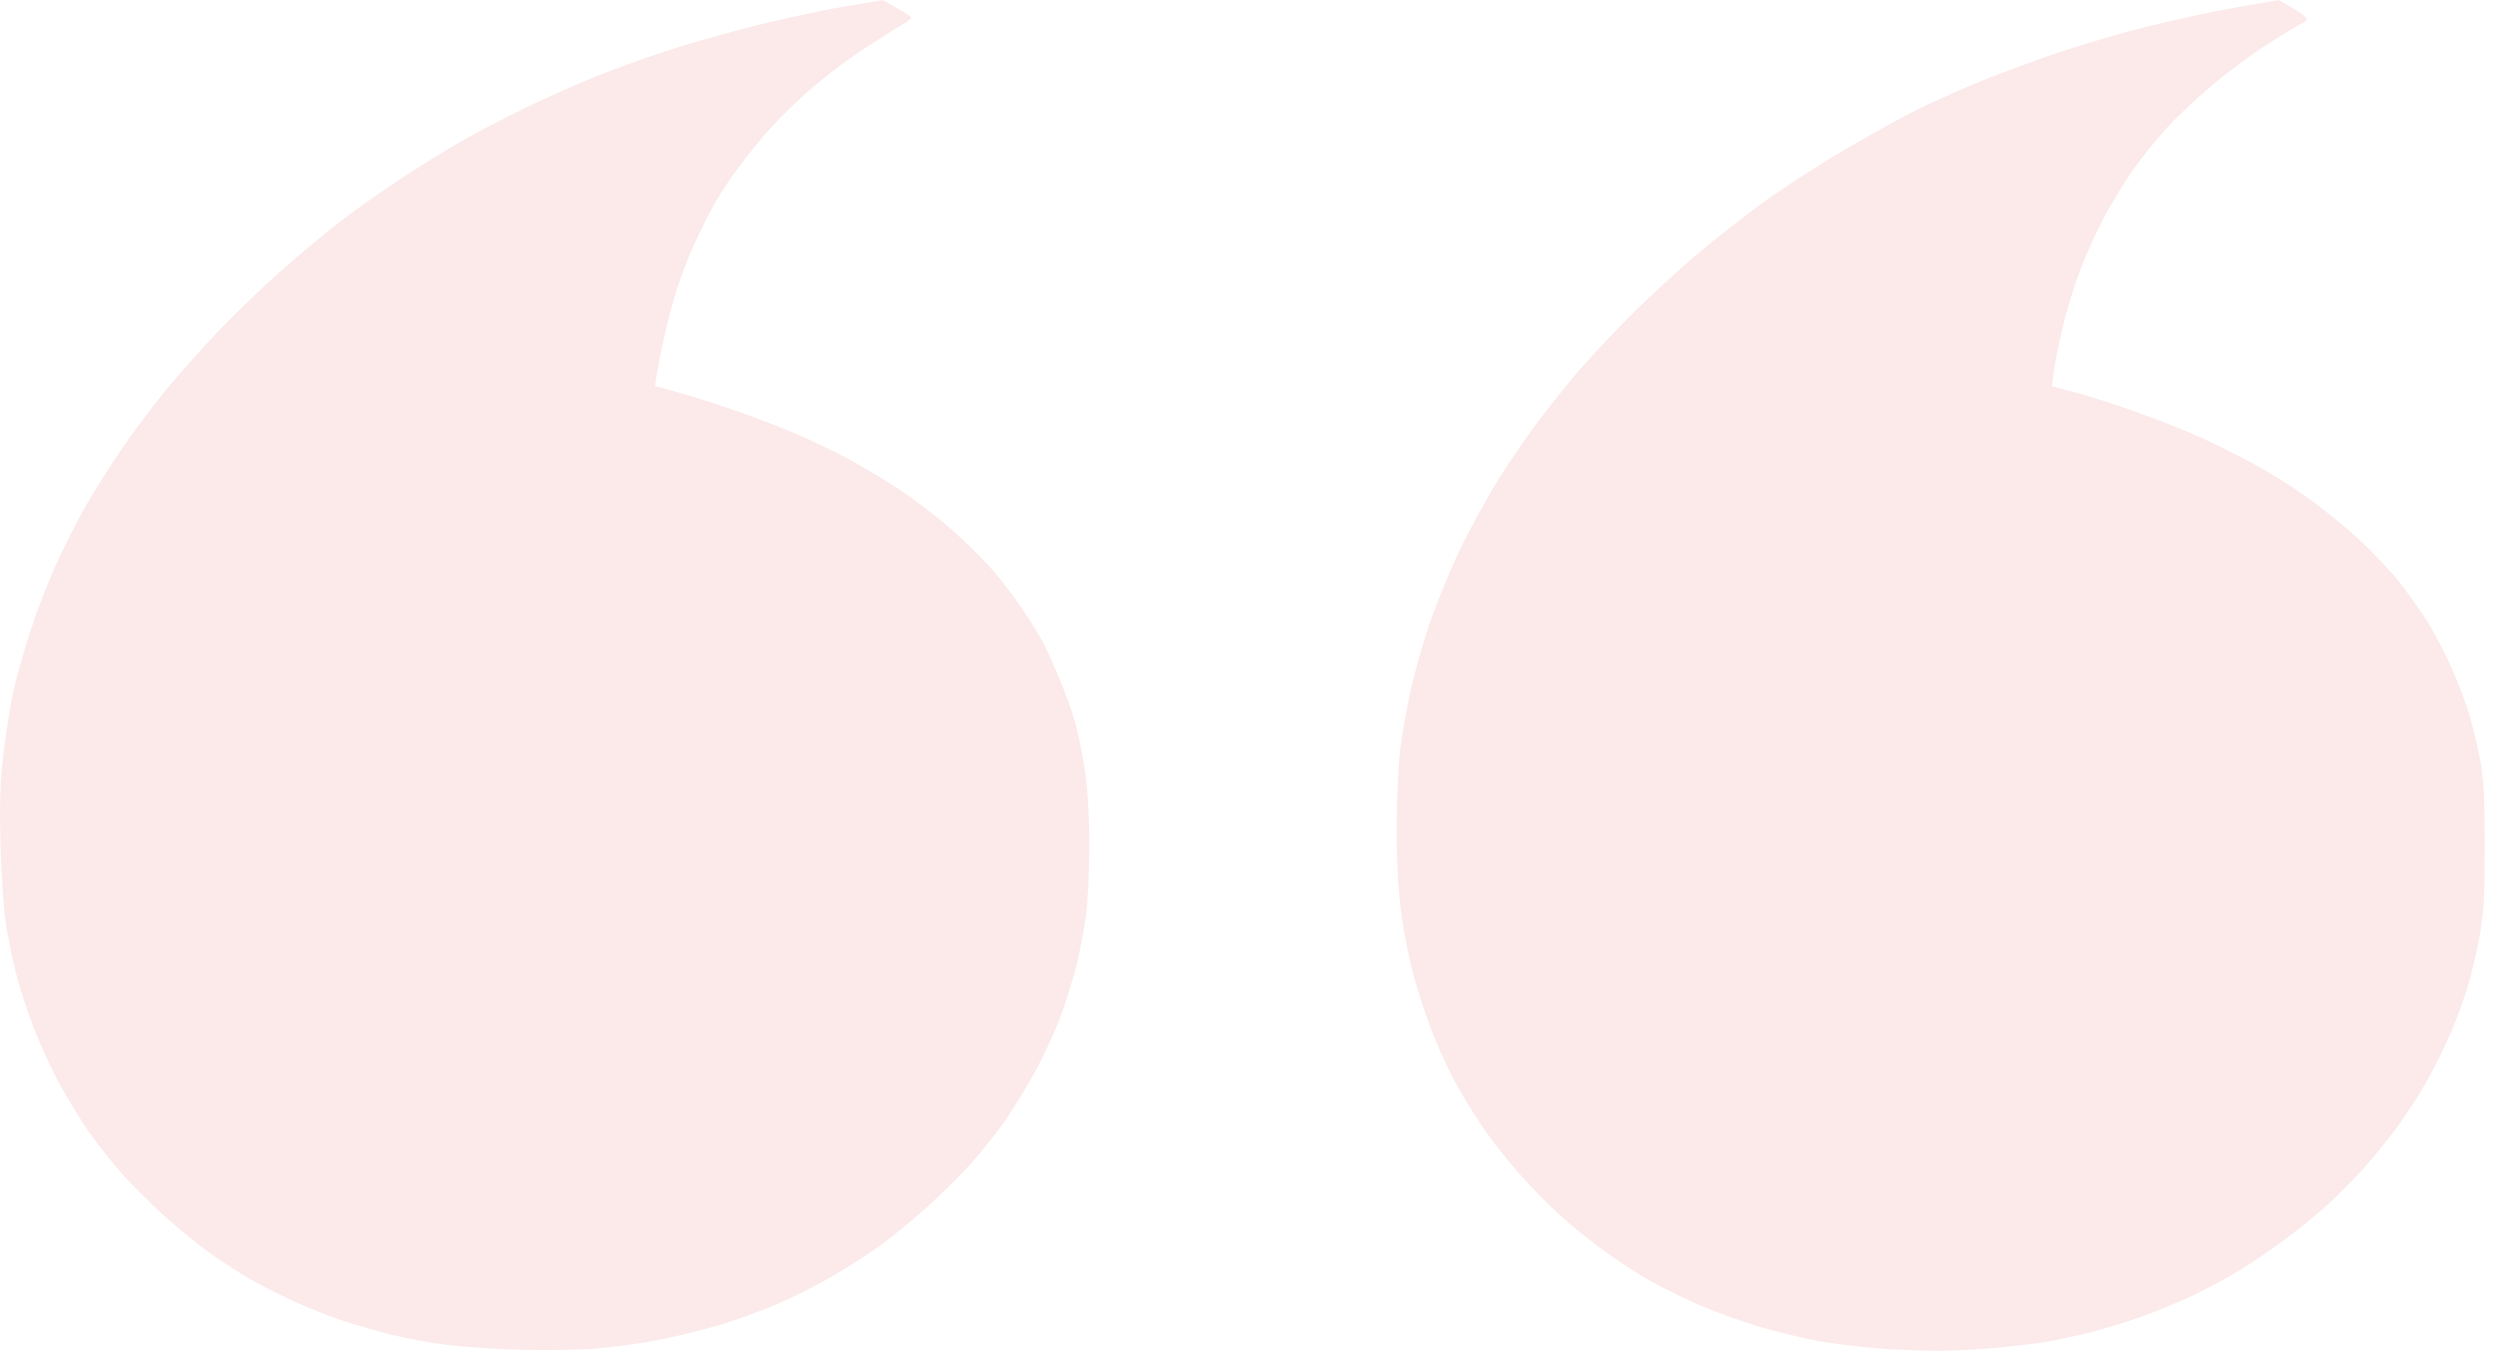 <svg width="124" height="67" viewBox="0 0 124 67" fill="none" xmlns="http://www.w3.org/2000/svg">
<path opacity="0.2" fill-rule="evenodd" clip-rule="evenodd" d="M99.202 66.835C100.069 66.752 101.148 66.618 101.6 66.539C102.052 66.46 102.977 66.259 103.656 66.091C104.334 65.924 105.506 65.565 106.259 65.294C107.013 65.022 108.17 64.542 108.83 64.226C109.491 63.911 110.539 63.341 111.16 62.959C111.781 62.578 112.849 61.844 113.533 61.328C114.217 60.812 115.151 60.037 115.609 59.606C116.067 59.175 116.779 58.452 117.191 57.999C117.603 57.546 118.31 56.687 118.763 56.089C119.216 55.492 119.912 54.432 120.308 53.735C120.705 53.038 121.269 51.907 121.562 51.222C121.854 50.536 122.241 49.477 122.42 48.868C122.6 48.258 122.86 47.135 122.998 46.371C123.196 45.281 123.249 44.322 123.245 41.905C123.242 39.529 123.186 38.551 123.001 37.62C122.869 36.956 122.635 35.979 122.481 35.447C122.327 34.916 121.923 33.856 121.583 33.092C121.243 32.329 120.684 31.27 120.342 30.738C119.999 30.207 119.375 29.338 118.954 28.807C118.533 28.276 117.632 27.33 116.952 26.706C116.272 26.081 115.121 25.151 114.394 24.639C113.668 24.127 112.527 23.411 111.859 23.049C111.191 22.687 110.059 22.117 109.343 21.782C108.627 21.448 107.116 20.845 105.985 20.444C104.855 20.043 103.445 19.59 102.853 19.439L101.776 19.165L101.869 18.433C101.92 18.03 102.115 17.049 102.303 16.252C102.492 15.455 102.882 14.179 103.17 13.415C103.458 12.652 103.999 11.457 104.371 10.759C104.743 10.062 105.393 9.003 105.816 8.405C106.238 7.808 106.982 6.884 107.468 6.352C107.953 5.819 108.961 4.869 109.706 4.239C110.452 3.609 111.717 2.673 112.519 2.159C113.32 1.645 114.074 1.191 114.195 1.15C114.315 1.109 114.412 1.014 114.411 0.938C114.41 0.862 114.096 0.62 113.714 0.4L113.02 6.81699e-06L110.942 0.364C109.799 0.564 107.767 1.002 106.427 1.337C105.087 1.673 102.99 2.294 101.767 2.717C100.545 3.14 98.816 3.79 97.926 4.16C97.036 4.531 95.741 5.116 95.049 5.461C94.356 5.806 92.833 6.645 91.665 7.324C90.496 8.004 88.712 9.148 87.699 9.865C86.686 10.583 85.044 11.866 84.05 12.716C83.056 13.566 81.553 14.961 80.711 15.815C79.868 16.669 78.744 17.877 78.212 18.5C77.681 19.123 76.787 20.242 76.227 20.988C75.666 21.733 74.778 23.037 74.254 23.885C73.729 24.733 72.905 26.244 72.423 27.244C71.941 28.244 71.267 29.881 70.924 30.883C70.582 31.885 70.149 33.403 69.963 34.256C69.776 35.11 69.544 36.433 69.448 37.197C69.352 37.96 69.274 39.726 69.274 41.12C69.274 42.767 69.357 44.252 69.509 45.358C69.638 46.295 69.924 47.708 70.144 48.497C70.364 49.287 70.796 50.575 71.105 51.361C71.413 52.147 71.976 53.335 72.356 54.002C72.736 54.669 73.36 55.656 73.742 56.195C74.124 56.734 74.843 57.638 75.341 58.202C75.839 58.766 76.678 59.631 77.206 60.123C77.734 60.615 78.721 61.426 79.4 61.925C80.078 62.424 81.126 63.115 81.729 63.461C82.332 63.806 83.446 64.362 84.204 64.696C84.963 65.03 86.319 65.523 87.219 65.791C88.119 66.059 89.472 66.387 90.226 66.52C90.98 66.653 92.336 66.818 93.241 66.887C94.145 66.956 95.502 67.006 96.255 66.999C97.009 66.993 98.335 66.919 99.202 66.835ZM29.585 66.887C30.302 66.825 31.532 66.663 32.319 66.526C33.106 66.39 34.513 66.059 35.446 65.792C36.378 65.525 37.826 65.004 38.663 64.635C39.5 64.266 40.77 63.615 41.485 63.188C42.2 62.761 43.222 62.094 43.757 61.705C44.291 61.317 45.292 60.492 45.981 59.872C46.67 59.252 47.641 58.292 48.139 57.738C48.636 57.185 49.394 56.234 49.822 55.626C50.251 55.017 50.954 53.868 51.385 53.071C51.816 52.275 52.385 51.025 52.65 50.295C52.915 49.564 53.256 48.451 53.408 47.82C53.56 47.189 53.763 46.13 53.859 45.466C53.955 44.802 54.031 43.2 54.028 41.905C54.025 40.383 53.942 39.033 53.793 38.087C53.667 37.282 53.441 36.211 53.291 35.708C53.141 35.204 52.809 34.288 52.552 33.671C52.296 33.054 51.949 32.281 51.781 31.952C51.613 31.624 51.166 30.891 50.786 30.323C50.407 29.754 49.753 28.882 49.331 28.384C48.91 27.886 47.98 26.958 47.264 26.321C46.548 25.684 45.336 24.754 44.571 24.254C43.806 23.754 42.665 23.072 42.036 22.739C41.406 22.406 40.336 21.891 39.658 21.594C38.98 21.297 37.654 20.781 36.712 20.447C35.769 20.113 34.444 19.687 33.765 19.499C33.087 19.311 32.517 19.152 32.499 19.145C32.481 19.138 32.582 18.511 32.723 17.752C32.865 16.994 33.175 15.698 33.413 14.873C33.651 14.049 34.118 12.789 34.451 12.073C34.784 11.357 35.243 10.445 35.472 10.046C35.7 9.647 36.177 8.925 36.53 8.44C36.883 7.956 37.531 7.142 37.969 6.632C38.408 6.121 39.307 5.222 39.966 4.634C40.626 4.046 41.69 3.209 42.33 2.774C42.971 2.338 43.88 1.752 44.352 1.471C44.823 1.19 45.207 0.924 45.205 0.88C45.203 0.836 44.884 0.621 44.495 0.402L43.788 0.005L41.86 0.328C40.8 0.506 38.781 0.941 37.375 1.294C35.969 1.648 33.917 2.238 32.815 2.606C31.713 2.973 30.12 3.559 29.274 3.906C28.428 4.254 26.965 4.912 26.023 5.369C25.08 5.826 23.724 6.529 23.008 6.933C22.291 7.336 20.904 8.191 19.924 8.834C18.944 9.476 17.526 10.481 16.772 11.066C16.018 11.652 14.684 12.77 13.806 13.551C12.928 14.332 11.549 15.667 10.742 16.517C9.935 17.367 8.766 18.688 8.143 19.451C7.521 20.215 6.549 21.518 5.983 22.348C5.417 23.178 4.636 24.417 4.247 25.1C3.857 25.784 3.21 27.061 2.808 27.938C2.406 28.814 1.823 30.32 1.513 31.282C1.203 32.245 0.83 33.548 0.685 34.179C0.539 34.809 0.315 36.195 0.186 37.257C0.003 38.761 -0.032 39.804 0.027 41.965C0.069 43.492 0.197 45.287 0.311 45.954C0.425 46.621 0.645 47.677 0.799 48.301C0.954 48.924 1.361 50.165 1.705 51.057C2.049 51.95 2.665 53.269 3.076 53.99C3.486 54.71 4.076 55.667 4.388 56.117C4.699 56.566 5.371 57.423 5.881 58.021C6.391 58.618 7.416 59.652 8.159 60.318C8.901 60.984 9.941 61.83 10.468 62.197C10.996 62.565 11.81 63.093 12.277 63.371C12.744 63.649 13.761 64.169 14.538 64.527C15.315 64.885 16.474 65.344 17.115 65.547C17.756 65.75 18.817 66.052 19.473 66.218C20.129 66.385 21.362 66.607 22.214 66.712C23.065 66.818 24.779 66.925 26.022 66.952C27.266 66.978 28.869 66.949 29.585 66.887Z" fill="#F39798"/>
</svg>
